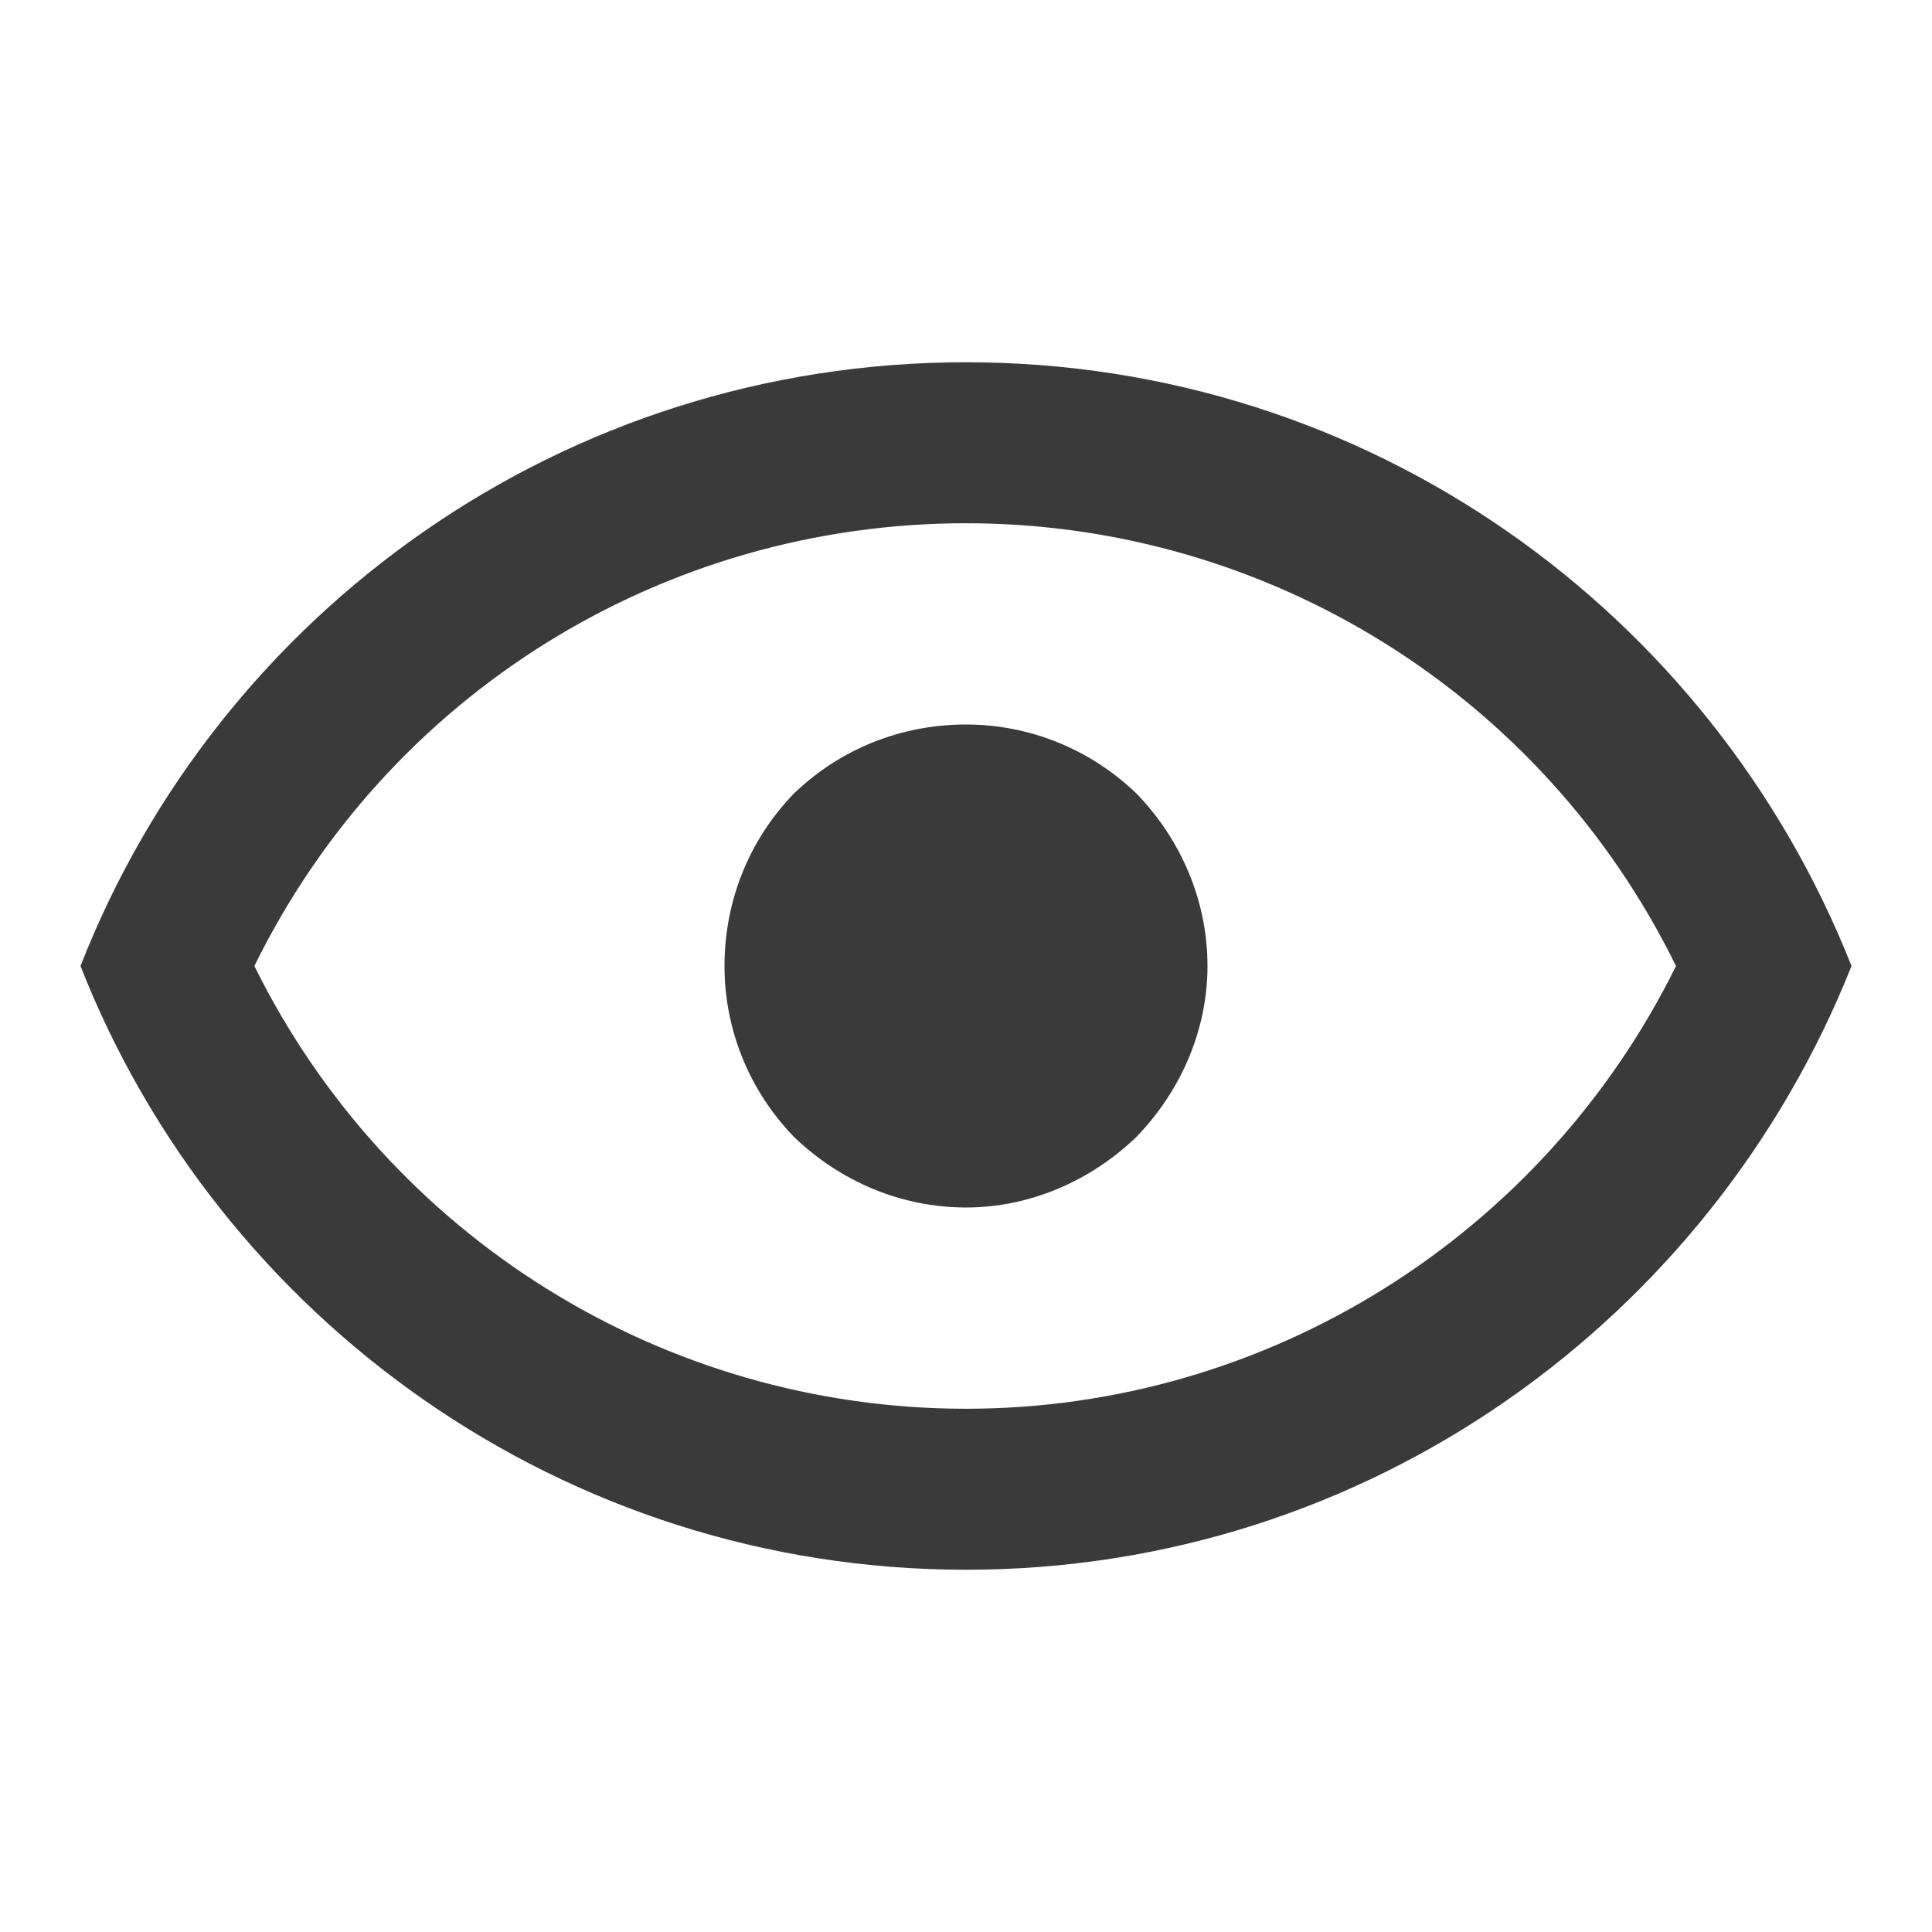<svg width="12" height="12" viewBox="0 0 12 12" fill="none" xmlns="http://www.w3.org/2000/svg" xmlns:xlink="http://www.w3.org/1999/xlink">
	<desc>
			Created with Pixso.
	</desc>
	<defs>
		<clipPath id="clip138_2396">
			<rect id="icon /visible" width="12" height="12" fill="white" fill-opacity="0"/>
		</clipPath>
	</defs>
	<rect id="icon /visible" width="12" height="12" fill="#FFFFFF" fill-opacity="0"/>
	<g clip-path="url(#clip138_2396)">
		<path id="Vector" d="M6 4.5C6.39 4.5 6.77 4.65 7.06 4.93C7.34 5.22 7.5 5.6 7.5 6C7.5 6.39 7.34 6.77 7.06 7.06C6.77 7.34 6.39 7.5 6 7.5C5.6 7.5 5.22 7.34 4.93 7.06C4.65 6.77 4.5 6.39 4.5 6C4.5 5.6 4.65 5.22 4.93 4.93C5.22 4.65 5.6 4.5 6 4.5ZM6 2.25C8.5 2.25 10.63 3.8 11.5 6C10.63 8.19 8.5 9.75 6 9.75C3.5 9.75 1.36 8.19 0.5 6C1.36 3.8 3.5 2.25 6 2.25ZM1.58 6C2.41 7.68 4.12 8.75 6 8.75C7.87 8.75 9.58 7.68 10.41 6C9.58 4.31 7.87 3.25 6 3.25C4.12 3.25 2.41 4.31 1.58 6Z" fill="#3A3A3A" fill-opacity="1" fill-rule="nonzero"/>
	</g>
</svg>
